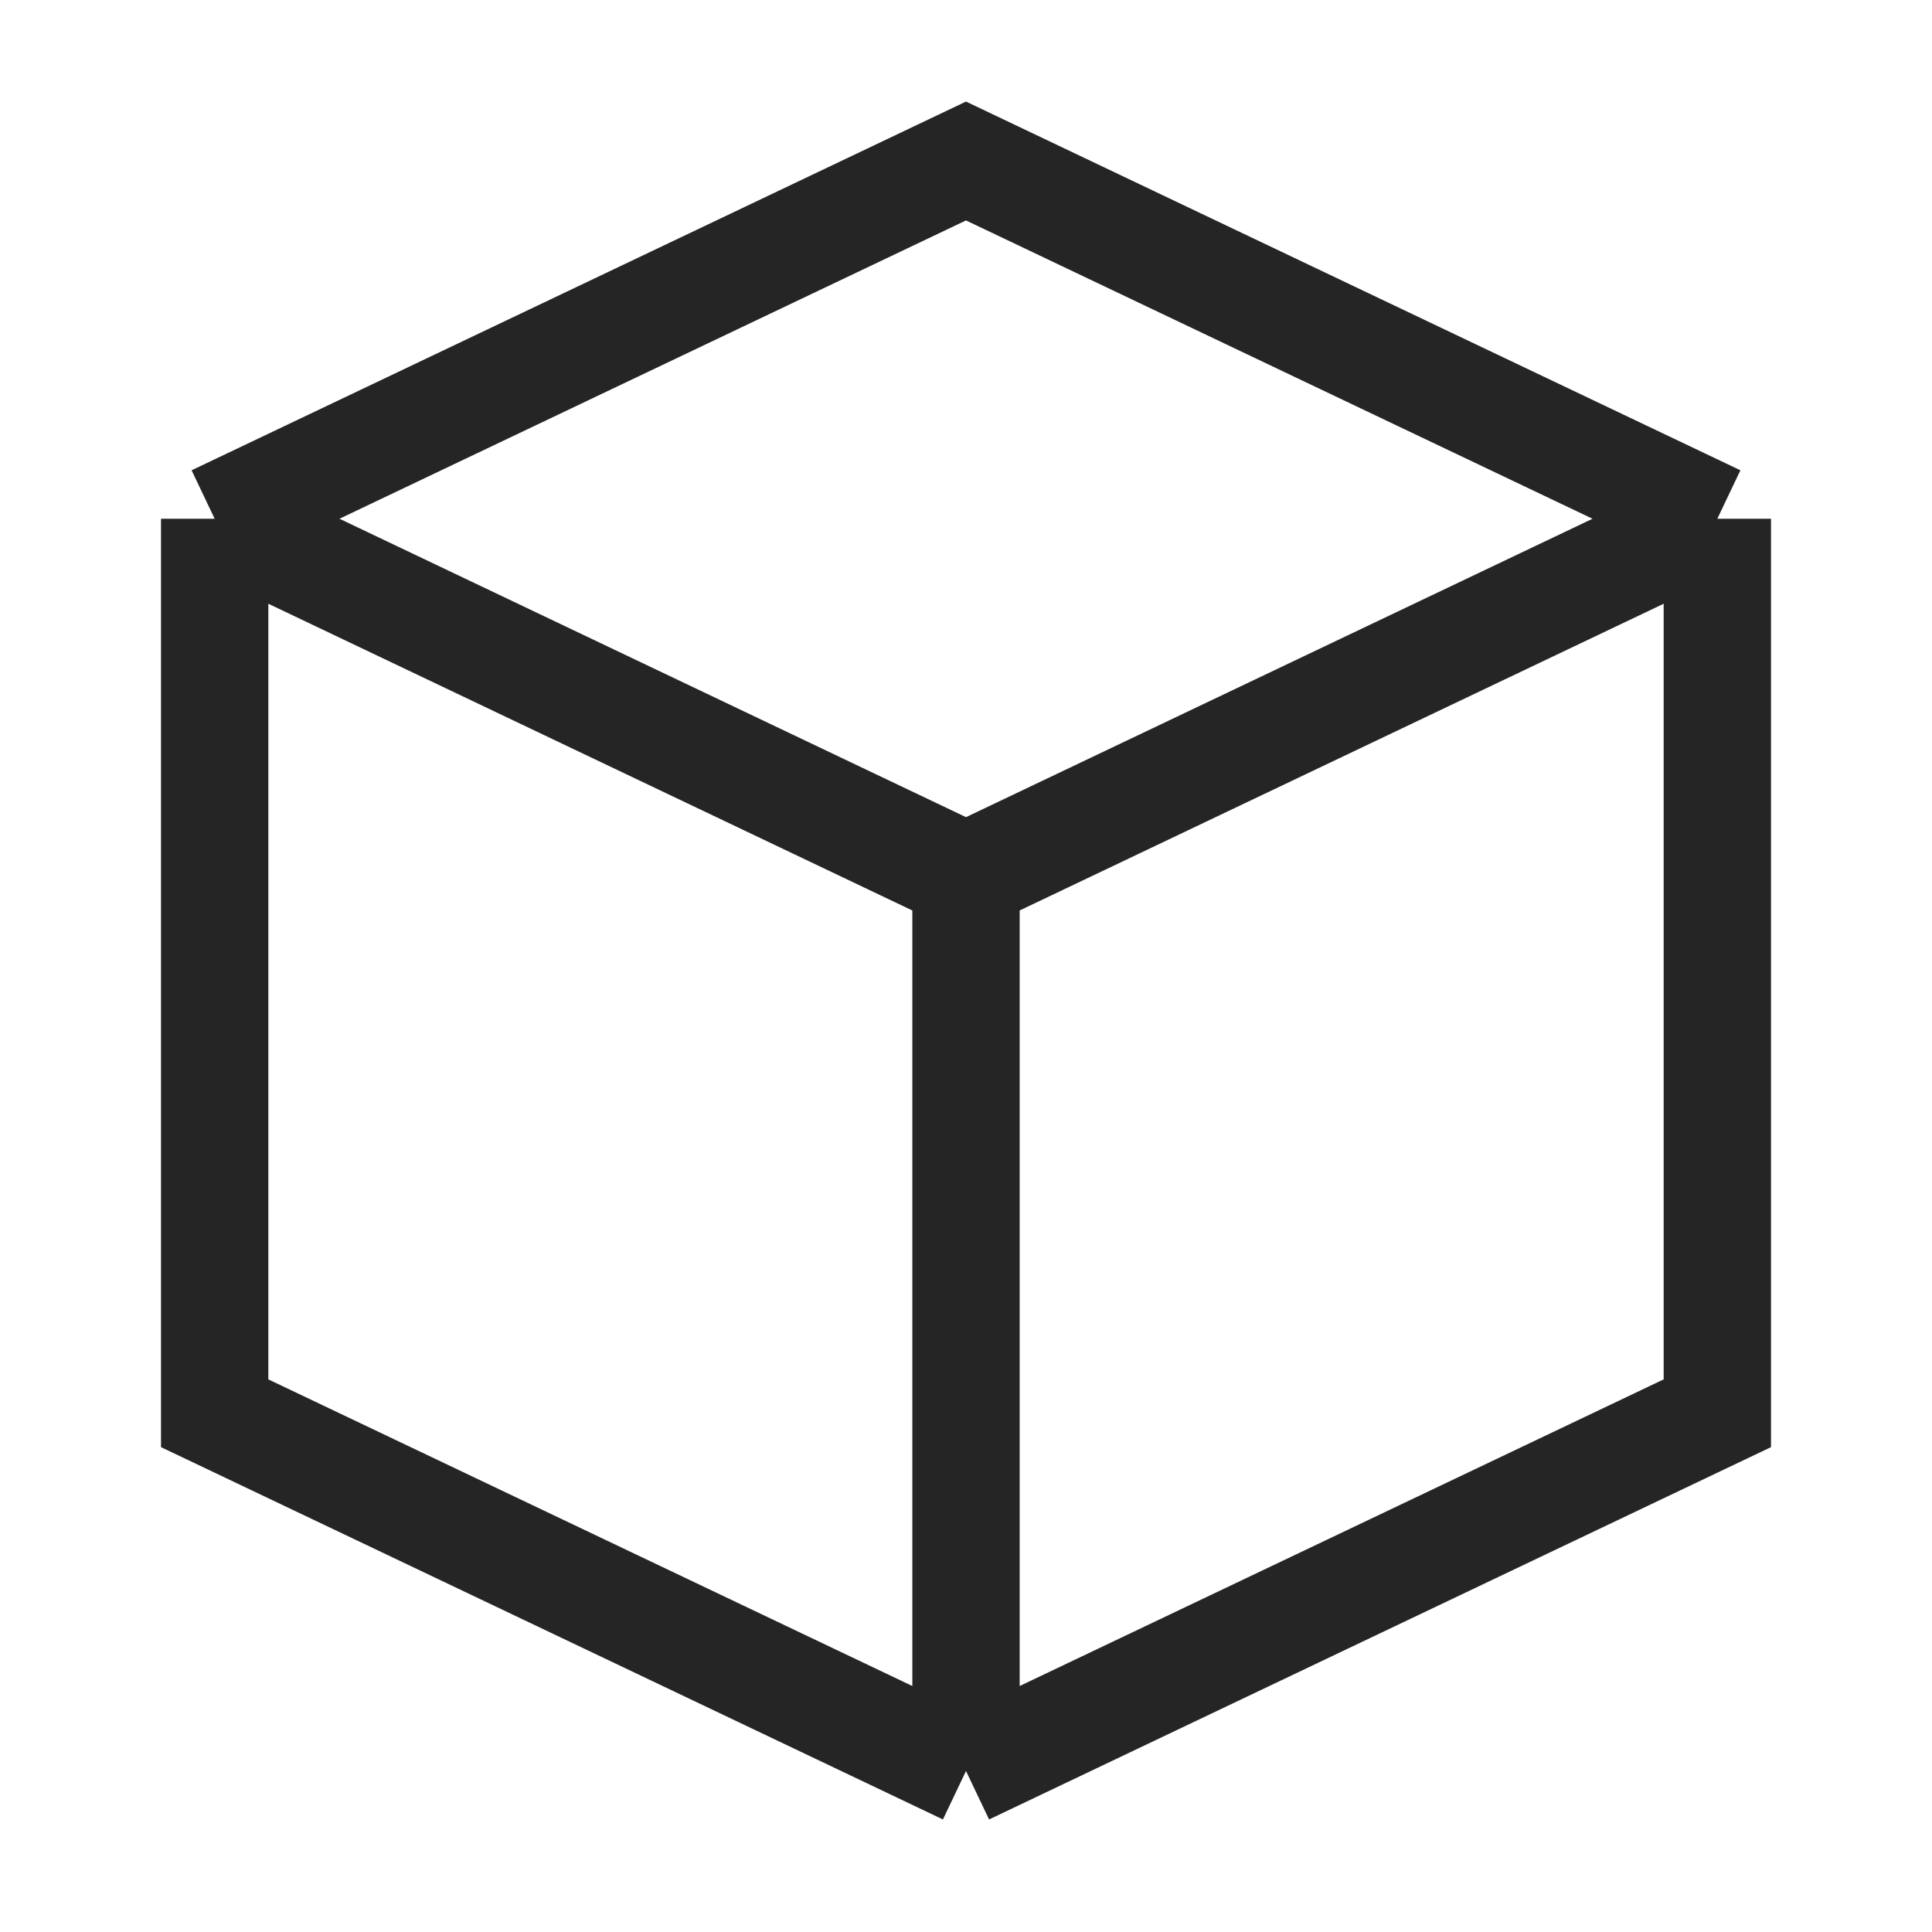 <svg width="18" height="18" viewBox="0 0 18 18" fill="none" xmlns="http://www.w3.org/2000/svg">
<path d="M9 8.167L2 4.833M9 8.167L16 4.833M9 8.167V16.5M2 4.833L9 1.5L16 4.833M2 4.833V13.167L9 16.5M16 4.833V13.167L9 16.5" stroke="#252525"/>
</svg>
